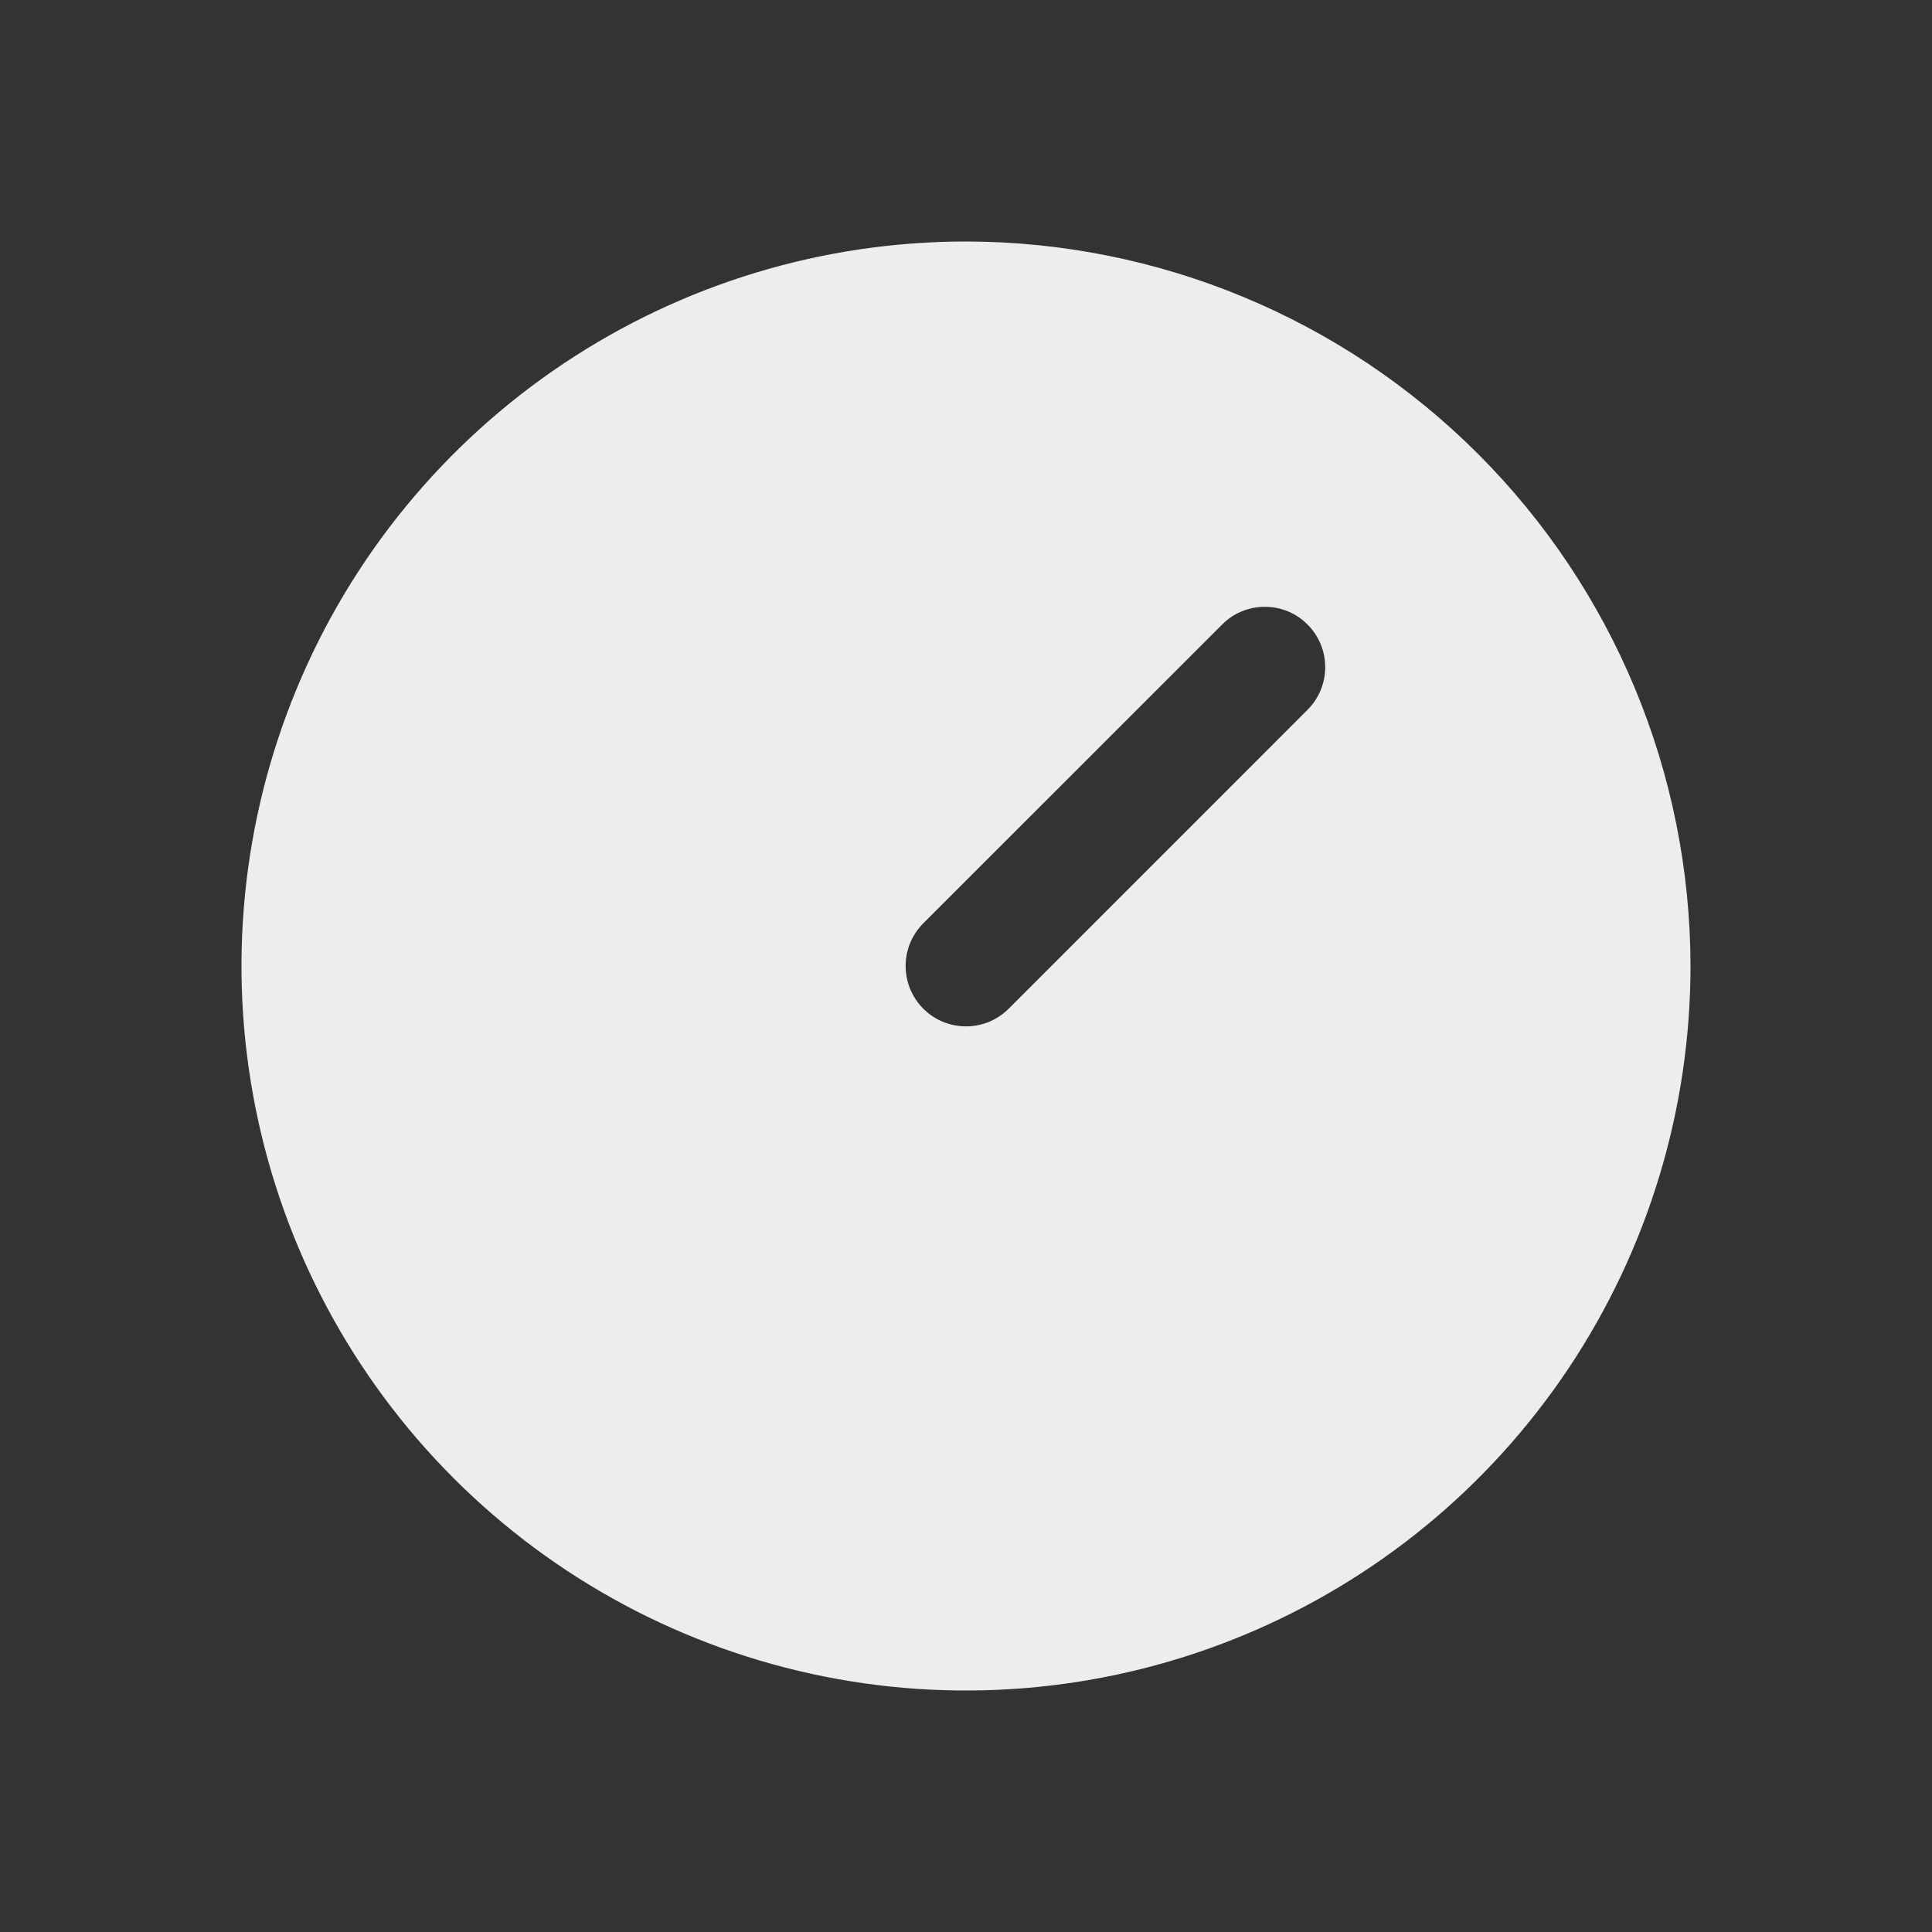 <svg width="25" height="25" viewBox="0 0 25 25" fill="none" xmlns="http://www.w3.org/2000/svg">
<rect x="0" y="0" width="25" height="25" fill="#333333" stroke="none"/>
<path d="M12.5 3.125C10.646 3.125 8.833 3.675 7.292 4.705C5.75 5.735 4.548 7.199 3.839 8.912C3.129 10.625 2.943 12.51 3.305 14.329C3.667 16.148 4.56 17.818 5.871 19.129C7.182 20.44 8.852 21.333 10.671 21.695C12.49 22.057 14.375 21.871 16.088 21.161C17.801 20.452 19.265 19.25 20.295 17.709C21.325 16.167 21.875 14.354 21.875 12.5C21.872 10.014 20.884 7.632 19.126 5.874C17.369 4.116 14.986 3.128 12.5 3.125ZM16.919 9.185L13.053 13.052C12.98 13.125 12.894 13.182 12.799 13.222C12.704 13.261 12.603 13.281 12.5 13.281C12.397 13.281 12.296 13.261 12.201 13.222C12.106 13.183 12.02 13.125 11.948 13.053C11.875 12.98 11.818 12.894 11.778 12.799C11.739 12.704 11.719 12.603 11.719 12.5C11.719 12.397 11.739 12.296 11.778 12.201C11.818 12.106 11.875 12.02 11.947 11.948L15.815 8.081C15.887 8.008 15.973 7.95 16.068 7.911C16.163 7.872 16.264 7.852 16.367 7.852C16.47 7.852 16.571 7.872 16.666 7.911C16.761 7.95 16.847 8.008 16.919 8.081C16.992 8.153 17.049 8.239 17.089 8.334C17.128 8.429 17.148 8.53 17.148 8.633C17.148 8.736 17.128 8.837 17.089 8.932C17.049 9.027 16.992 9.113 16.919 9.185H16.919Z" fill="#EDEDED"/>
</svg>
